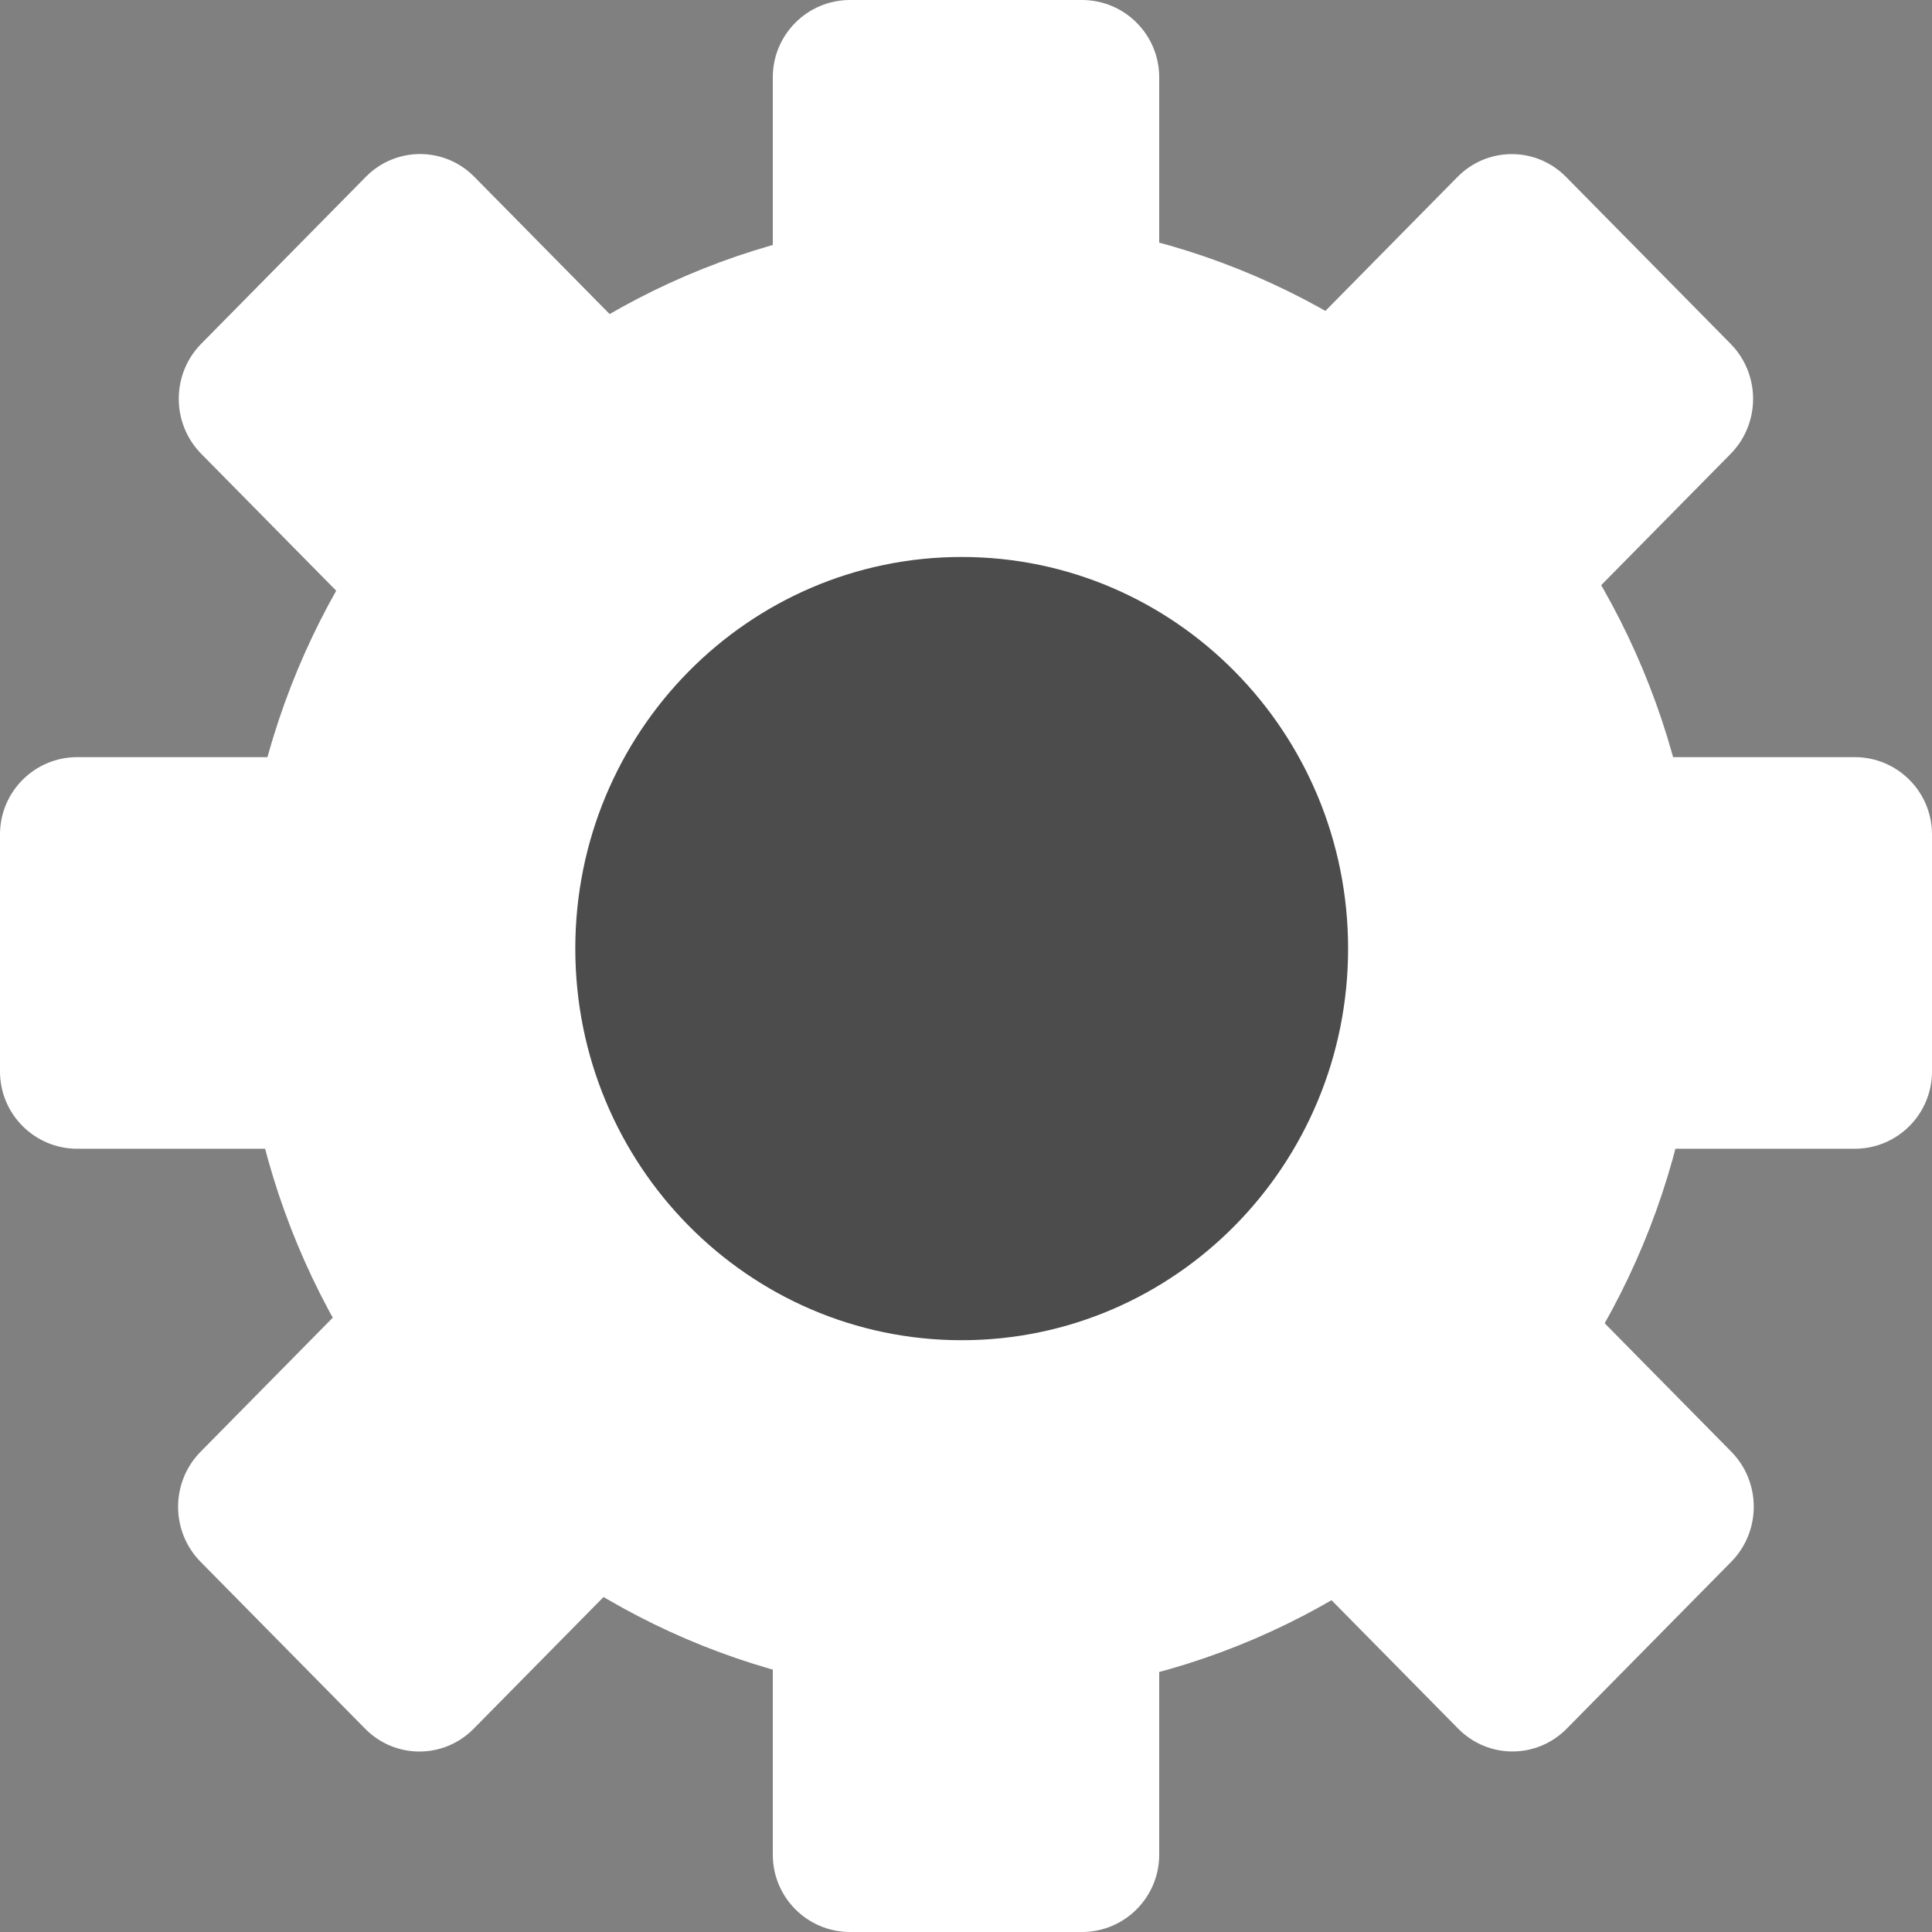 <svg width="185" height="185" viewBox="0 0 185 185" version="1.1" xmlns="http://www.w3.org/2000/svg" xmlns:xlink="http://www.w3.org/1999/xlink">
<rect x="0" y="0" width="185" height="185" fill="#808080" stroke="none"/>
<g data-name="Canvas" fill="none">
<g data-name="Cog">
<g data-name="Canvas">
<g data-name="Cog">
<g data-name="Group">
<g data-name="Ellipse">
<g data-name="Vector">
<path d="M 139.778 70.833C 139.778 109.953 108.487 141.667 69.889 141.667C 31.29 141.667 0 109.953 0 70.833C 0 31.713 31.29 0 69.889 0C 108.487 0 139.778 31.713 139.778 70.833Z" transform="translate(23.021 20.834)" fill="white"/>
</g>
</g>
<g data-name="Rectangle">
<g data-name="Vector">
<path d="M 0 7.4C 0 3.313 3.313 0 7.4 0L 177.6 0C 181.687 0 185 3.313 185 7.4L 185 30.1C 185 34.187 181.687 37.5 177.6 37.5L 7.4 37.5C 3.313 37.5 0 34.187 0 30.1L 0 7.4Z" transform="translate(0 72.5)" fill="white"/>
</g>
</g>
<g data-name="Rectangle">
<g data-name="Vector">
<path d="M 0 7.4C 0 3.313 3.313 0 7.4 0L 178.854 0C 182.941 0 186.254 3.313 186.254 7.4L 186.254 29.851C 186.254 33.938 182.941 37.251 178.854 37.251L 7.4 37.251C 3.313 37.251 0 33.938 0 29.851L 0 7.4Z" transform="matrix(0.702 -0.712 0.702 0.712 14.011 144.283)" fill="white"/>
</g>
</g>
<g data-name="Rectangle">
<g data-name="Vector">
<path d="M 0 7.4C 0 3.313 3.313 0 7.4 0L 177.6 0C 181.687 0 185 3.313 185 7.4L 185 29.6C 185 33.687 181.687 37 177.6 37L 7.4 37C 3.313 37 0 33.687 0 29.6L 0 7.4Z" transform="matrix(0 -1 1 0 74 185)" fill="white"/>
</g>
</g>
<g data-name="Rectangle">
<g data-name="Vector">
<path d="M 0 7.4C 0 3.313 3.313 0 7.4 0L 178.854 0C 182.941 0 186.254 3.313 186.254 7.4L 186.254 29.851C 186.254 33.938 182.941 37.251 178.854 37.251L 7.4 37.251C 3.313 37.251 0 33.938 0 29.851L 0 7.4Z" transform="matrix(-0.702 -0.712 0.702 -0.712 144.825 170.799)" fill="white"/>
</g>
</g>
</g>
<g data-name="Ellipse">
<g data-name="Vector">
<path d="M 74 37.5C 74 58.211 57.435 75 37 75C 16.566 75 0 58.211 0 37.5C 0 16.789 16.566 0 37 0C 57.435 0 74 16.789 74 37.5Z" transform="translate(55.088 53.333)" fill="#4C4C4C"/>
</g>
</g>
</g>
</g>
</g>
</g>
</svg>

